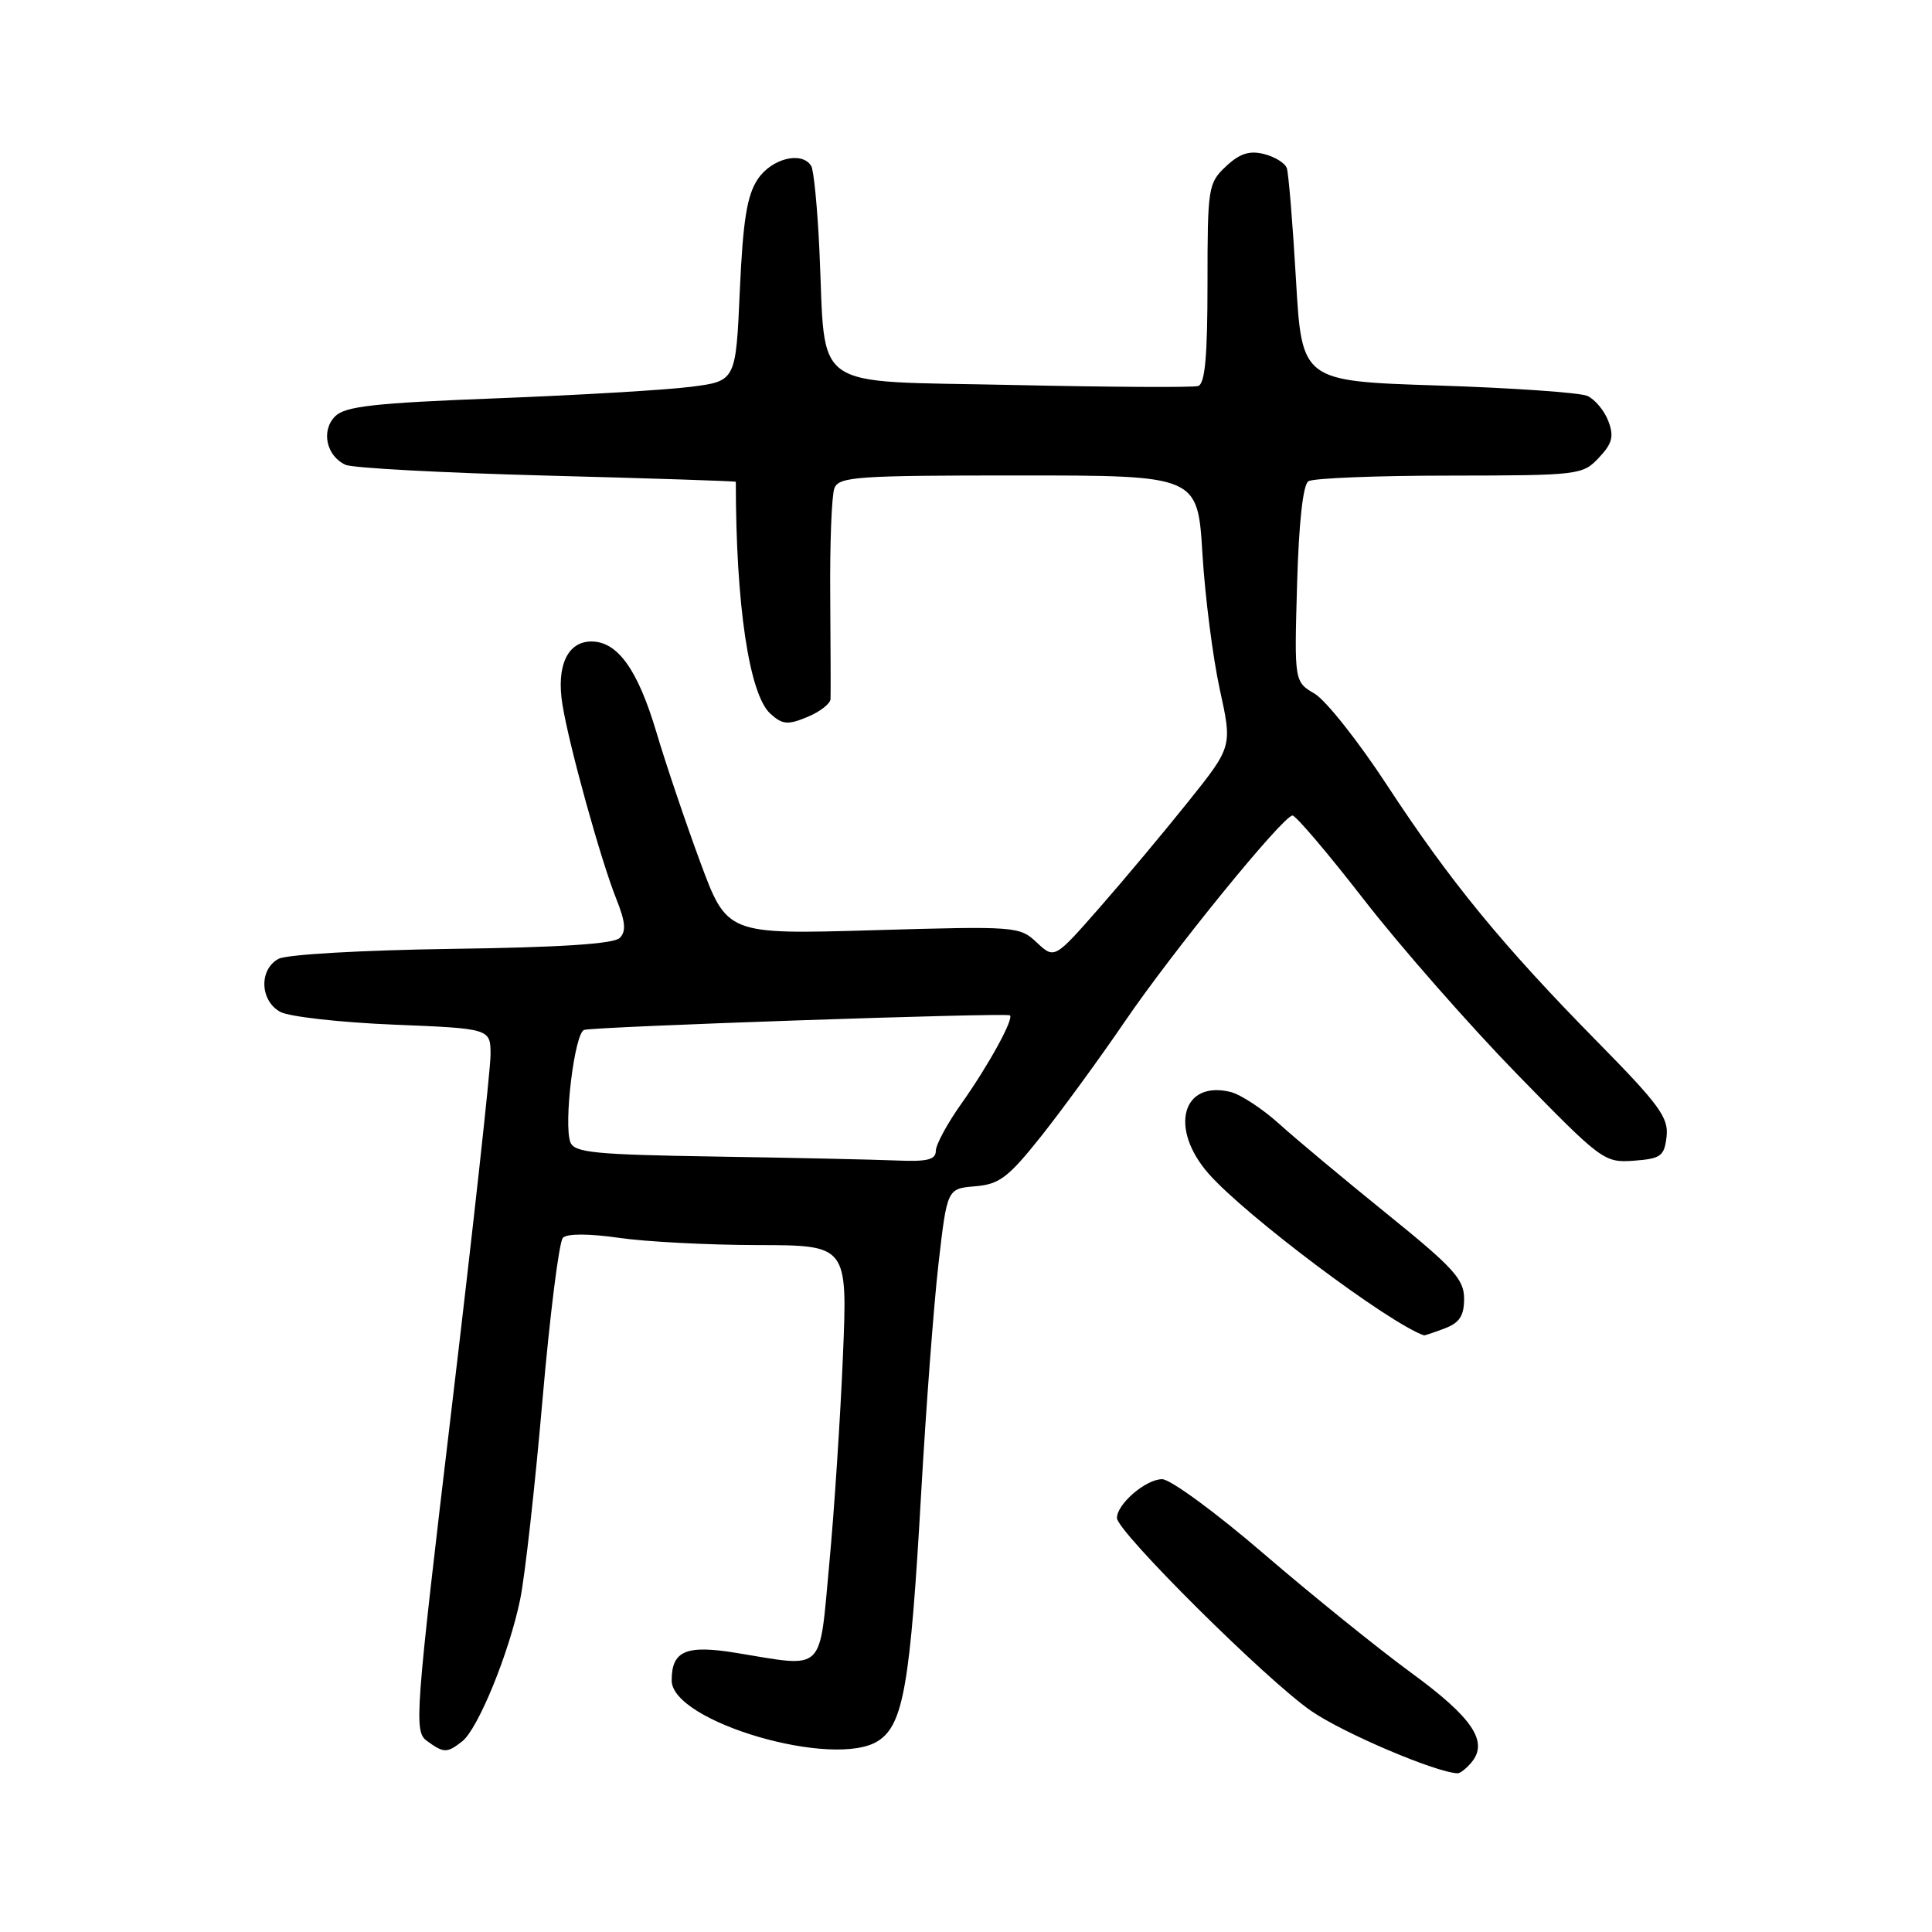 <?xml version="1.0" encoding="UTF-8" standalone="no"?>
<!DOCTYPE svg PUBLIC "-//W3C//DTD SVG 1.1//EN" "http://www.w3.org/Graphics/SVG/1.1/DTD/svg11.dtd" >
<svg xmlns="http://www.w3.org/2000/svg" xmlns:xlink="http://www.w3.org/1999/xlink" version="1.1" viewBox="0 0 256 256">
 <g >
 <path fill="currentColor"
d=" M 194.99 233.51 C 197.26 230.78 195.11 227.58 187.00 221.66 C 182.60 218.44 173.82 211.35 167.49 205.91 C 161.16 200.46 155.08 196.00 153.99 196.00 C 151.83 196.00 148.00 199.29 148.00 201.14 C 148.00 202.94 167.84 222.65 173.74 226.71 C 178.00 229.65 190.22 234.85 193.13 234.97 C 193.47 234.99 194.31 234.33 194.99 233.51 Z  M 61.23 230.75 C 63.34 229.12 67.48 218.98 68.93 211.91 C 69.56 208.84 70.88 197.01 71.87 185.63 C 72.86 174.25 74.08 164.52 74.59 164.01 C 75.16 163.44 78.03 163.45 82.01 164.02 C 85.58 164.54 93.86 164.97 100.41 164.98 C 112.31 165.00 112.31 165.00 111.69 179.75 C 111.35 187.86 110.54 200.24 109.88 207.25 C 108.52 221.84 109.44 220.96 97.57 219.02 C 90.90 217.92 89.00 218.73 89.00 222.67 C 89.00 228.16 110.59 234.46 116.39 230.66 C 119.70 228.49 120.62 223.21 122.05 198.00 C 122.69 186.72 123.72 173.00 124.35 167.50 C 125.50 157.50 125.50 157.50 129.21 157.19 C 132.42 156.93 133.60 156.03 137.95 150.57 C 140.71 147.09 145.70 140.26 149.03 135.38 C 155.38 126.06 169.96 108.15 171.26 108.06 C 171.68 108.03 175.96 113.06 180.76 119.25 C 185.57 125.44 194.67 135.81 200.99 142.30 C 212.23 153.83 212.57 154.08 216.49 153.80 C 220.09 153.53 220.53 153.20 220.83 150.60 C 221.12 148.10 219.86 146.37 211.72 138.10 C 199.07 125.25 192.14 116.79 183.83 104.10 C 180.02 98.27 175.68 92.79 174.20 91.92 C 171.50 90.33 171.50 90.33 171.87 77.42 C 172.10 69.28 172.65 64.23 173.37 63.77 C 173.99 63.36 182.41 63.02 192.08 63.02 C 209.22 63.00 209.71 62.94 211.86 60.65 C 213.65 58.75 213.88 57.82 213.11 55.79 C 212.58 54.40 211.33 52.91 210.33 52.46 C 209.32 52.02 200.40 51.40 190.50 51.08 C 172.50 50.50 172.50 50.50 171.72 37.00 C 171.29 29.57 170.74 22.95 170.51 22.28 C 170.28 21.61 168.92 20.77 167.49 20.41 C 165.56 19.92 164.26 20.34 162.44 22.05 C 160.09 24.26 160.00 24.84 160.00 37.57 C 160.00 47.28 159.67 50.88 158.75 51.15 C 158.06 51.36 146.94 51.29 134.04 51.01 C 107.01 50.42 109.45 52.13 108.58 33.24 C 108.32 27.60 107.83 22.54 107.49 21.99 C 106.26 19.99 102.24 20.99 100.40 23.75 C 98.98 25.89 98.45 29.18 98.03 38.50 C 97.50 50.50 97.50 50.50 91.50 51.26 C 88.20 51.68 76.62 52.36 65.77 52.78 C 49.62 53.40 45.74 53.83 44.41 55.16 C 42.51 57.06 43.24 60.43 45.79 61.59 C 46.73 62.02 58.75 62.66 72.50 63.02 C 86.25 63.38 97.50 63.75 97.50 63.84 C 97.50 80.13 99.27 92.03 102.08 94.57 C 103.68 96.02 104.38 96.08 106.97 95.01 C 108.64 94.32 110.02 93.25 110.05 92.63 C 110.08 92.01 110.06 85.85 110.01 78.95 C 109.95 72.05 110.20 65.64 110.56 64.70 C 111.15 63.16 113.51 63.00 134.96 63.00 C 158.70 63.00 158.70 63.00 159.33 73.40 C 159.68 79.12 160.72 87.20 161.63 91.36 C 163.29 98.92 163.29 98.92 157.46 106.21 C 154.25 110.22 148.95 116.56 145.68 120.29 C 139.72 127.08 139.72 127.08 137.38 124.89 C 135.10 122.74 134.63 122.71 115.69 123.26 C 96.33 123.82 96.33 123.82 92.76 114.16 C 90.80 108.85 88.19 101.12 86.97 97.00 C 84.50 88.72 81.84 85.00 78.36 85.00 C 75.20 85.00 73.70 88.24 74.52 93.32 C 75.38 98.73 79.61 113.99 81.67 119.13 C 82.88 122.16 82.99 123.41 82.11 124.29 C 81.33 125.07 74.15 125.54 59.89 125.73 C 48.03 125.90 37.99 126.47 36.91 127.05 C 34.29 128.45 34.44 132.63 37.16 134.09 C 38.35 134.72 45.10 135.48 52.16 135.77 C 65.00 136.29 65.00 136.29 65.00 139.78 C 65.00 141.70 62.70 162.64 59.88 186.31 C 54.98 227.54 54.84 229.41 56.57 230.68 C 58.81 232.31 59.21 232.32 61.23 230.75 Z  M 191.43 176.02 C 193.40 175.28 194.00 174.35 194.00 172.07 C 194.00 169.51 192.60 167.97 183.75 160.82 C 178.11 156.26 171.70 150.91 169.50 148.92 C 167.30 146.93 164.41 145.04 163.09 144.70 C 156.63 143.09 154.88 149.52 160.15 155.52 C 165.03 161.08 184.04 175.34 188.68 176.94 C 188.79 176.97 190.02 176.56 191.43 176.02 Z  M 94.85 153.25 C 78.85 153.00 76.11 152.73 75.58 151.36 C 74.66 148.95 76.13 136.88 77.40 136.47 C 78.78 136.03 133.38 134.16 133.82 134.54 C 134.37 135.00 130.94 141.24 127.38 146.25 C 125.52 148.87 124.00 151.68 124.00 152.50 C 124.00 153.67 122.85 153.95 118.75 153.77 C 115.86 153.65 105.11 153.41 94.85 153.25 Z "/>
</g>
</svg>